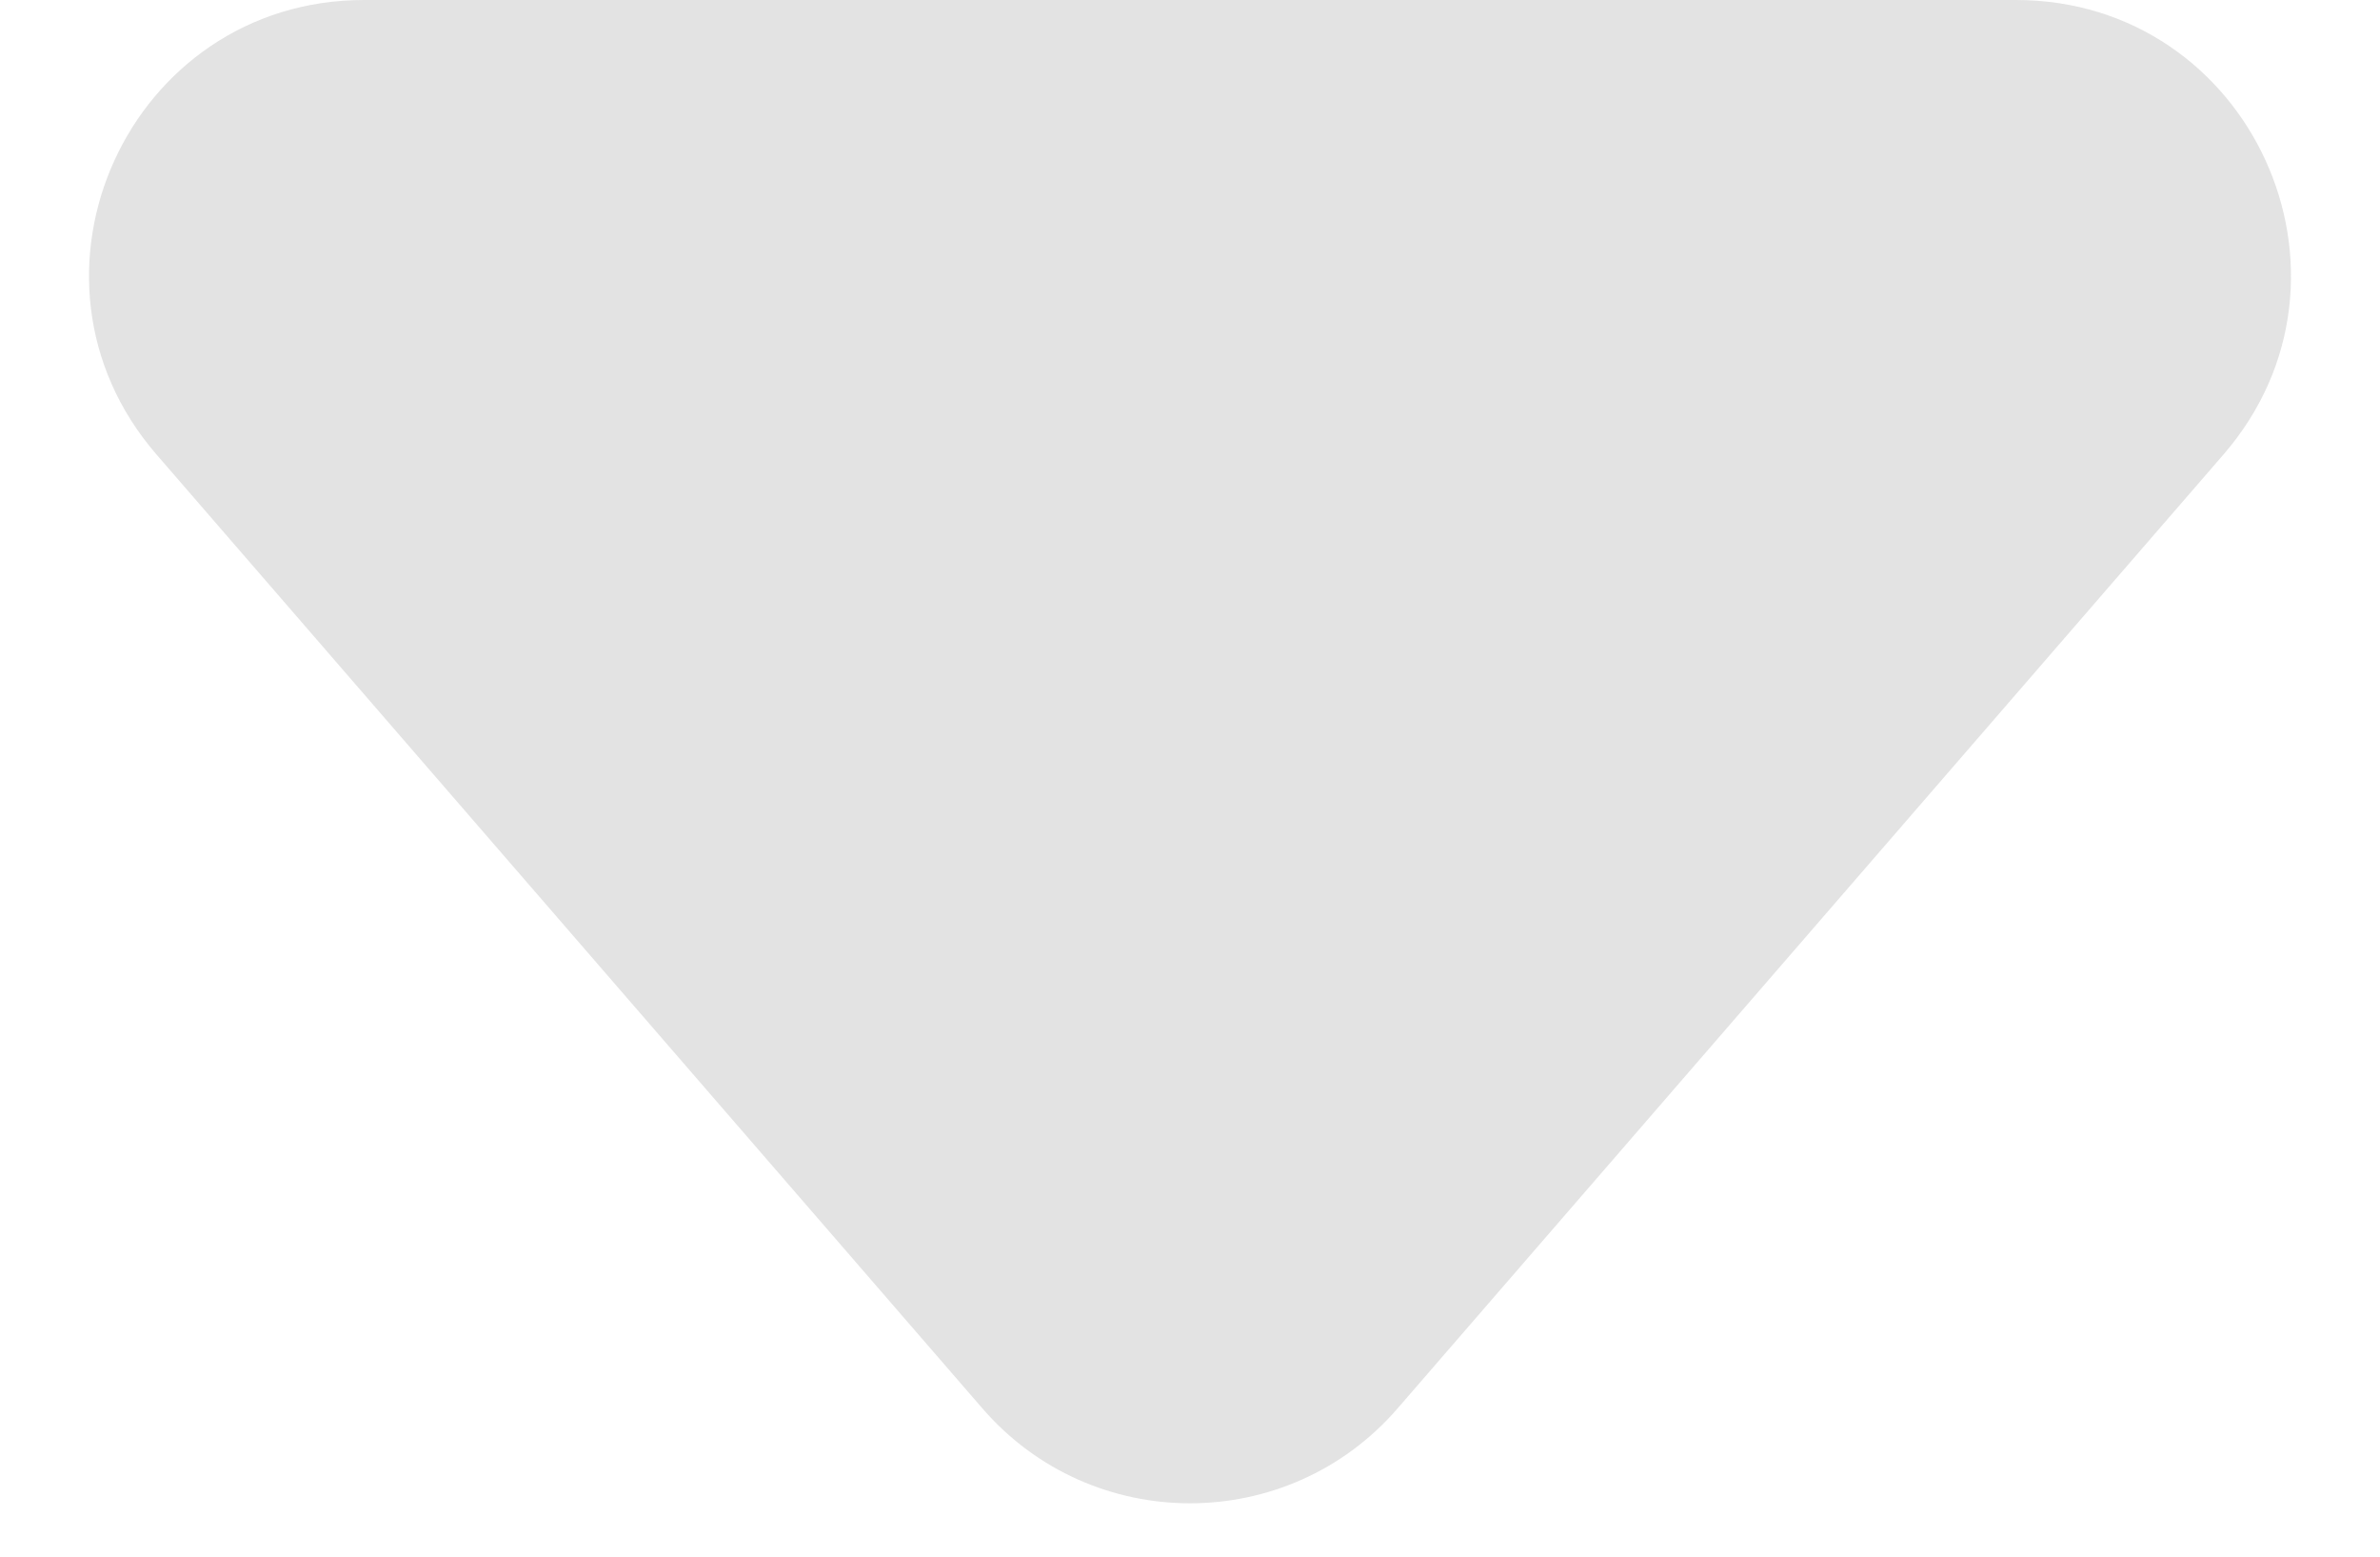 <svg width="26" height="17" viewBox="0 0 26 17" fill="none" xmlns="http://www.w3.org/2000/svg">
<path d="M15.268 15.381C14.072 16.763 11.928 16.763 10.732 15.381L1.71 4.964C0.028 3.021 1.408 0 3.978 0L22.022 0C24.592 0 25.972 3.021 24.29 4.964L15.268 15.381Z" fill="#D9D9D9" fill-opacity="0.75"/>
</svg>
